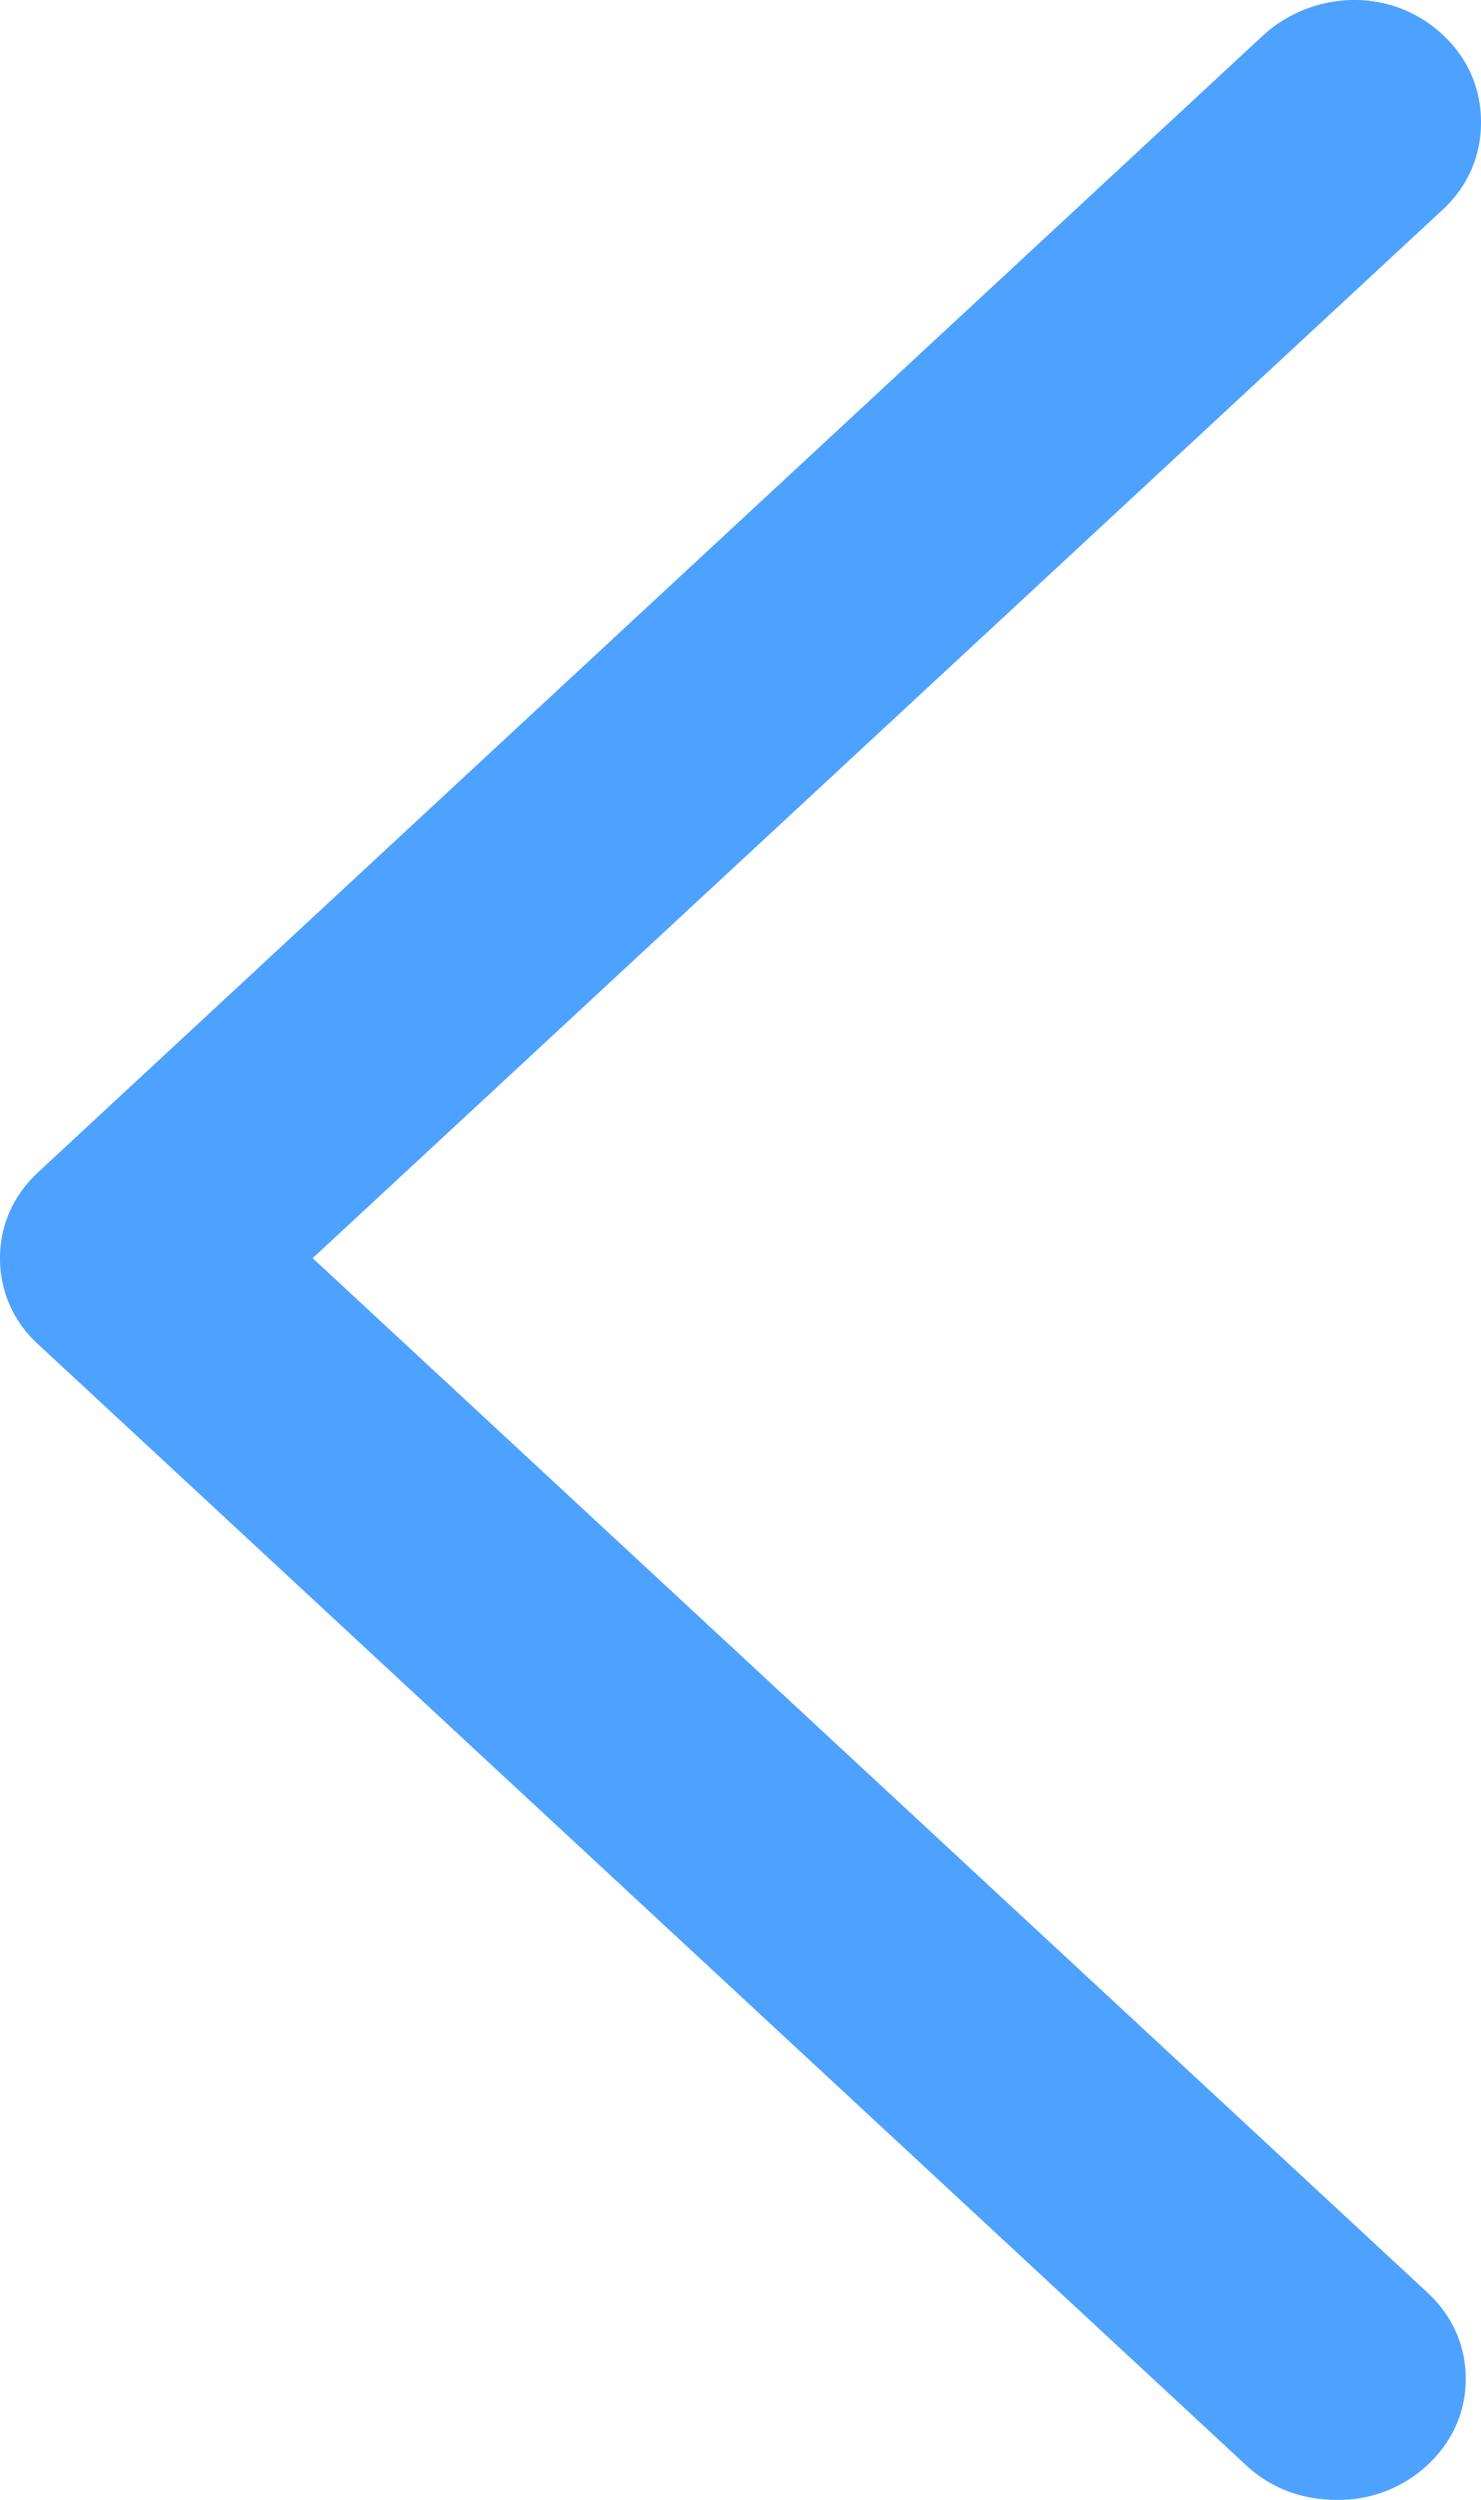 <svg xmlns="http://www.w3.org/2000/svg" width="16" height="27" viewBox="0 0 16 27">
    <path fill="#4DA2FF" fill-rule="nonzero" d="M15.42 24.76c.271.252.415.572.415.933 0 .36-.144.68-.416.933a1.401 1.401 0 0 1-.978.374c-.378 0-.712-.126-.979-.374L.415 14.522A1.243 1.243 0 0 1 0 13.59c0-.36.144-.68.415-.932L13.655.374A1.469 1.469 0 0 1 14.62 0a1.388 1.388 0 0 1 .965.374c.272.253.415.578.415.946s-.143.693-.415.946L3.378 13.589 15.42 24.76z"/>
</svg>
